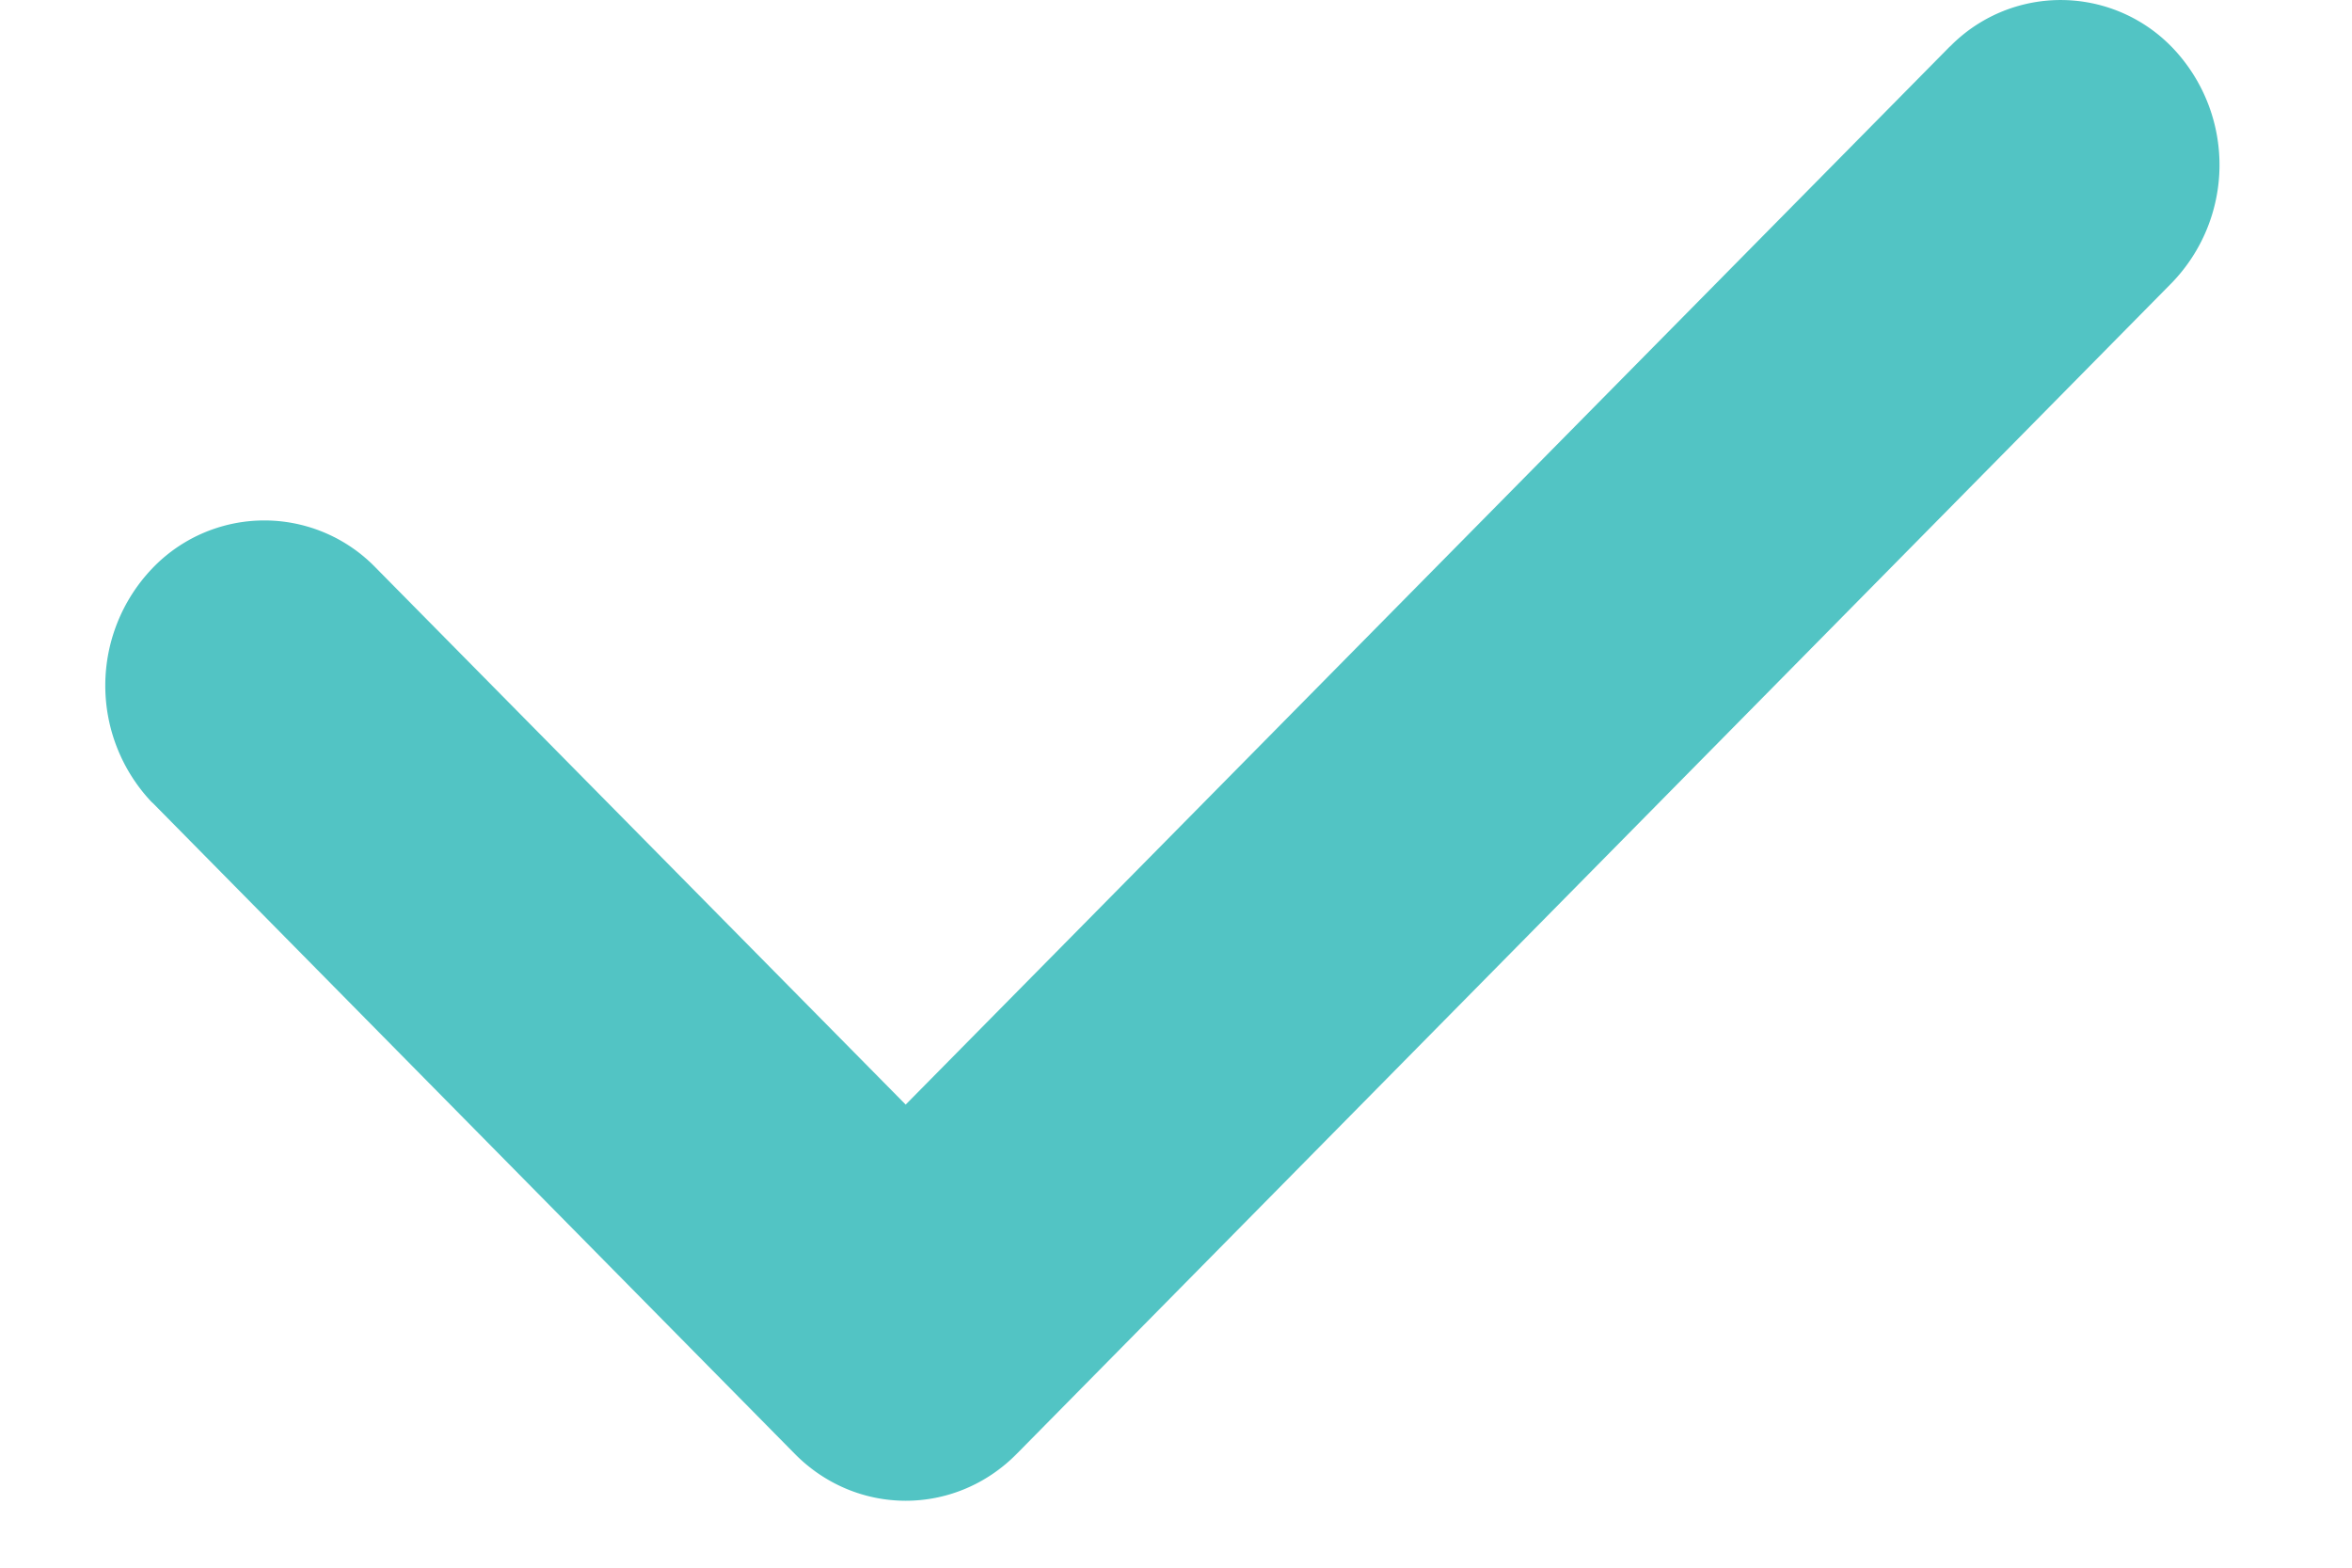 <svg width="15" height="10" fill="none" xmlns="http://www.w3.org/2000/svg"><path d="M12.436.296l-6.66 6.75L2.395 3.62a.988.988 0 00-1.428.01 1.082 1.082 0 00-.003 1.483l.014.013 4.09 4.147c.394.4 1.023.4 1.417 0l7.367-7.47a1.082 1.082 0 00.015-1.486.988.988 0 00-1.431-.02V.296z" fill="#52C4C4"/></svg>